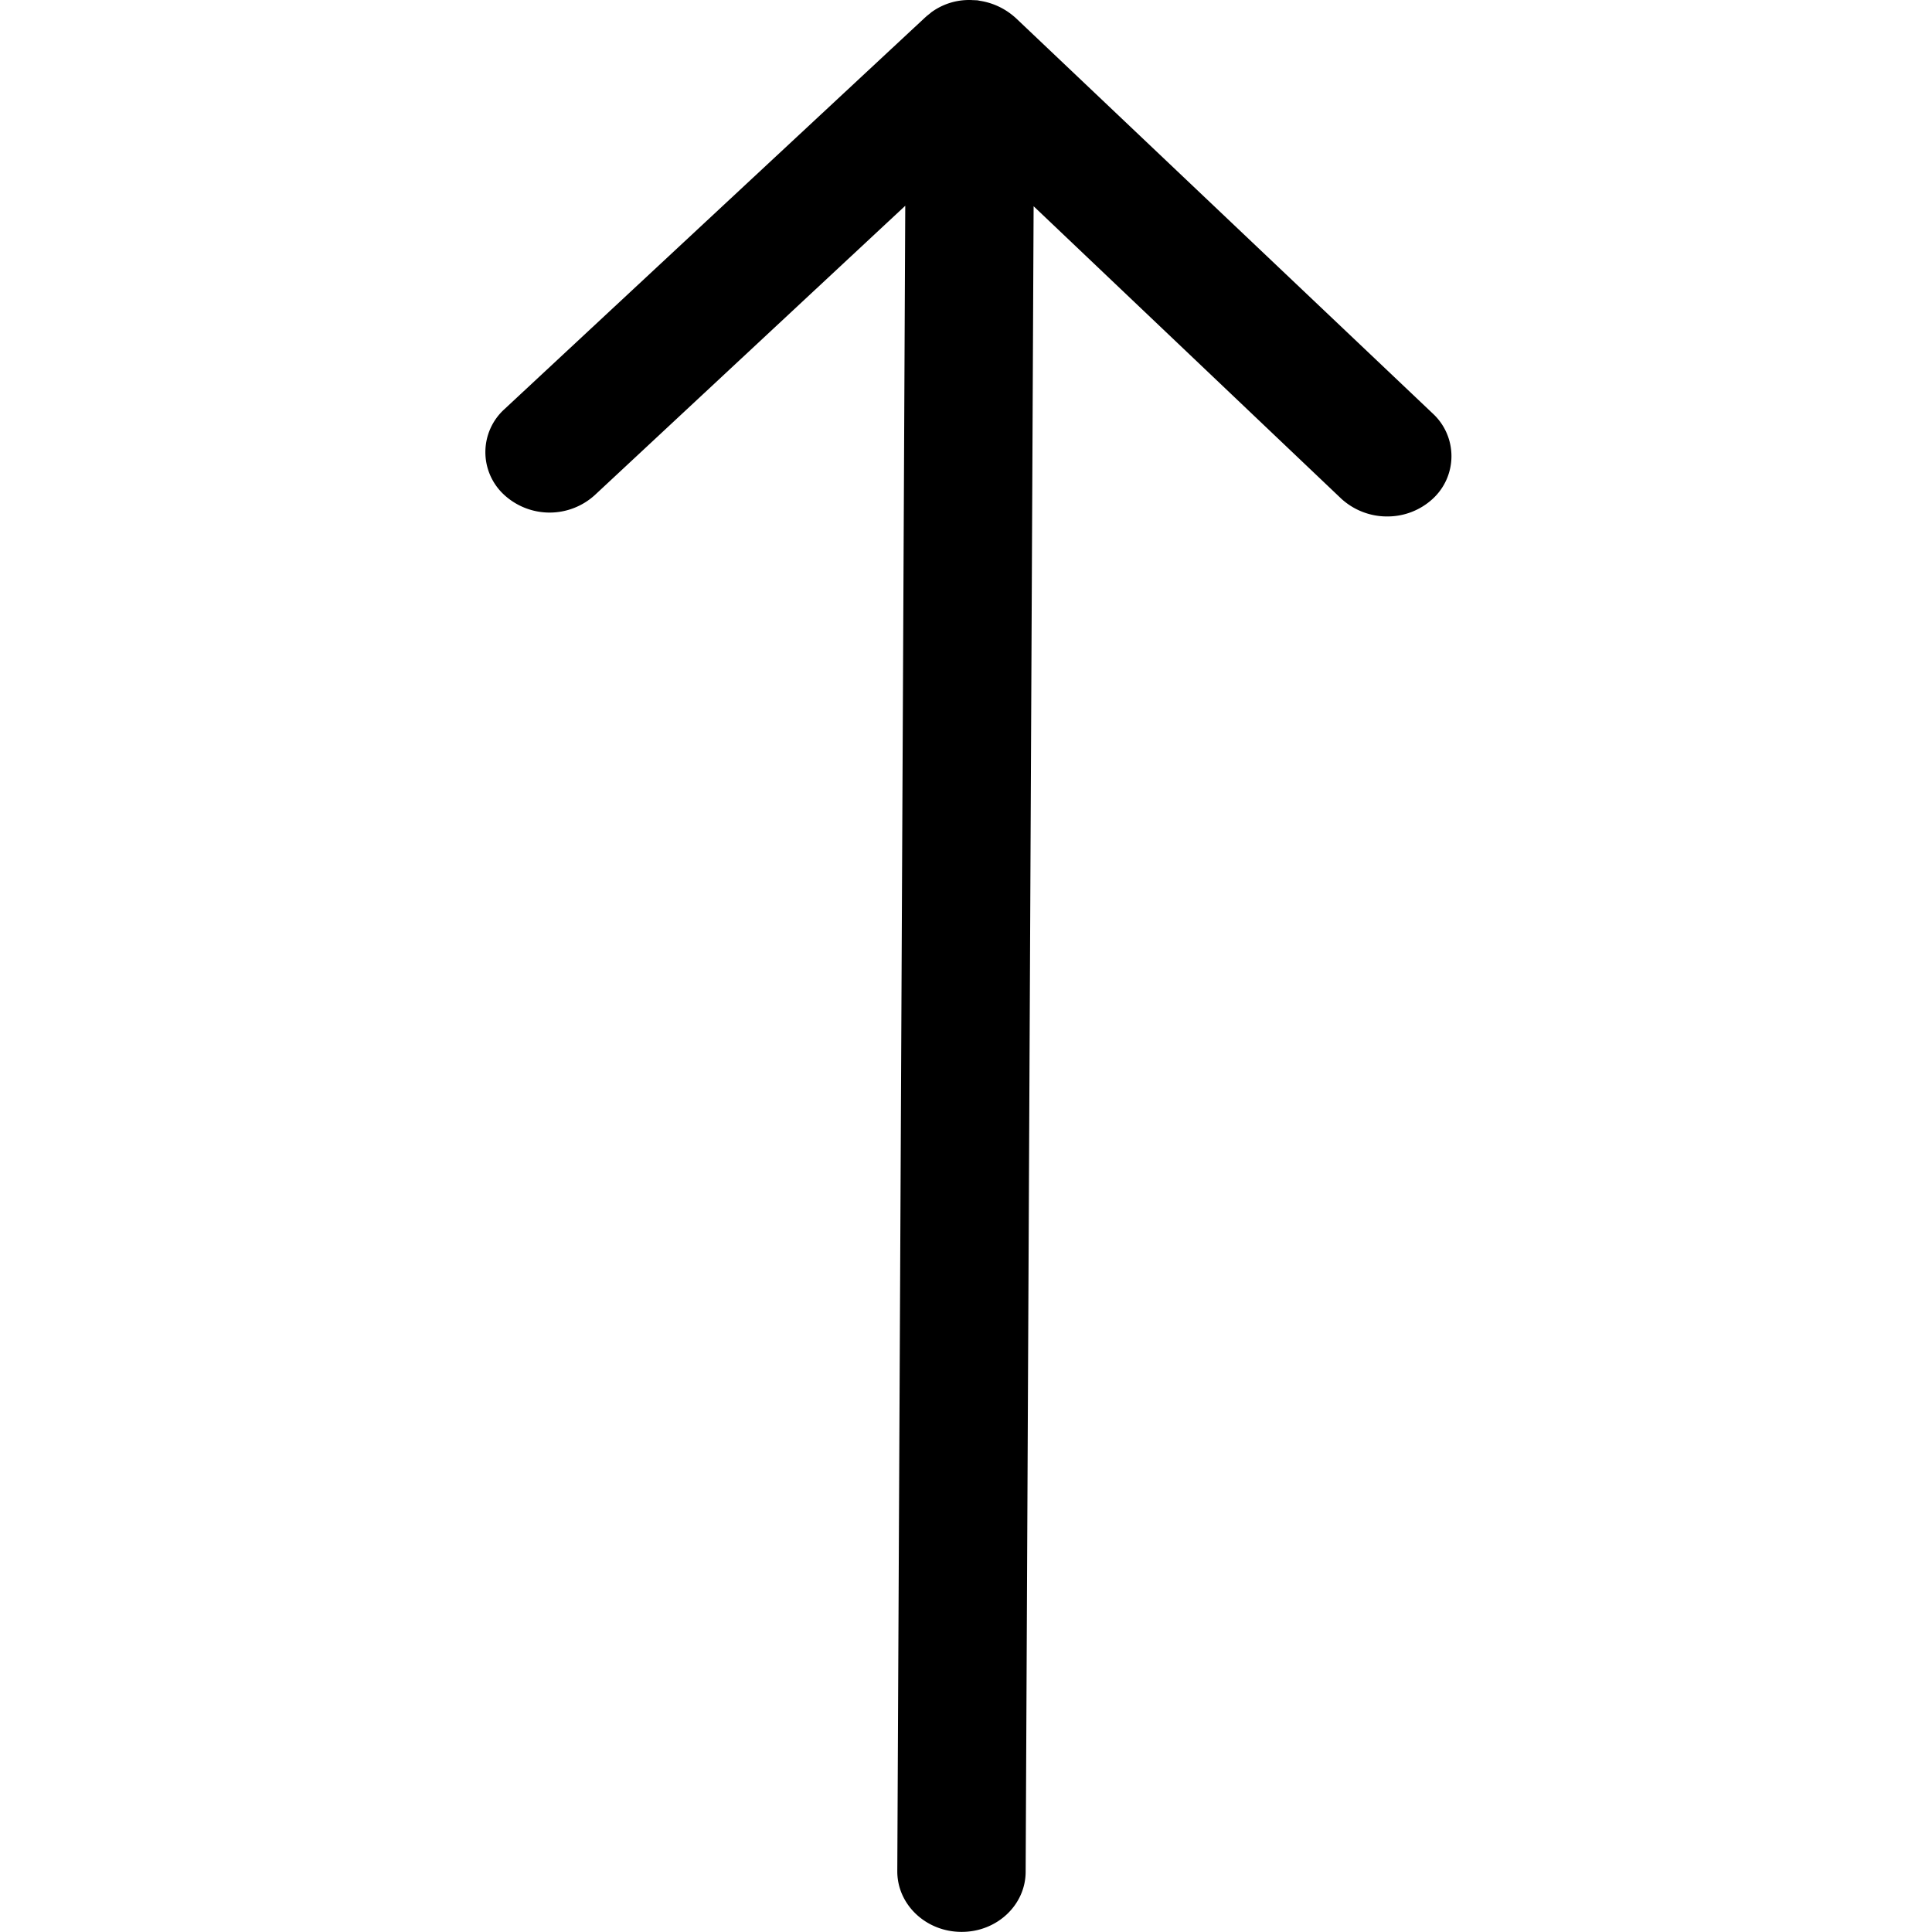 <?xml version="1.0" encoding="UTF-8" standalone="no"?>
<svg
   width="16"
   height="16"
   viewBox="0 0 16 16"
   version="1.1"
   id="svg4"
   sodipodi:docname="sortDESC.svg"
   inkscape:version="1.1.2 (0a00cf5339, 2022-02-04, custom)"
   xmlns:inkscape="http://www.inkscape.org/namespaces/inkscape"
   xmlns:sodipodi="http://sodipodi.sourceforge.net/DTD/sodipodi-0.dtd"
   xmlns="http://www.w3.org/2000/svg"
   xmlns:svg="http://www.w3.org/2000/svg">
  <defs
     id="defs8" />
  <sodipodi:namedview
     id="namedview6"
     pagecolor="#ffffff"
     bordercolor="#666666"
     borderopacity="1.0"
     inkscape:pageshadow="2"
     inkscape:pageopacity="0.0"
     inkscape:pagecheckerboard="0"
     showgrid="false"
     inkscape:zoom="39.375"
     inkscape:cx="8"
     inkscape:cy="8"
     inkscape:window-width="1920"
     inkscape:window-height="1007"
     inkscape:window-x="1920"
     inkscape:window-y="0"
     inkscape:window-maximized="1"
     inkscape:current-layer="svg4" />
  <path
     d="m 8.037,8.8105475e-5 0.012,5.7073545e-5 A 0.565,0.565 0 0 1 8.115,0.005 L 8.037,8.8105475e-5 A 0.566,0.566 0 0 1 8.397,0.136 0.42,0.42 0 0 1 8.412,0.149 L 11.866,3.425 a 0.48,0.48 0 0 1 -0.003,0.708 0.552,0.552 0 0 1 -0.378,0.144 C 11.349,4.277 11.213,4.226 11.108,4.13 L 8.56,1.708 8.494,15.502 c -0.001,0.276 -0.24,0.499 -0.533,0.497 -0.294,-0.001 -0.531,-0.227 -0.53,-0.503 L 7.497,1.704 4.926,4.1 A 0.556,0.556 0 0 1 4.174,4.097 0.48,0.48 0 0 1 4.177,3.389 l 3.483,-3.243 0.013,-0.013 a 0.528,0.528 0 0 1 0.04,-0.031 l -0.053,0.044 A 0.529,0.529 0 0 1 8.025,3.1031935e-5 Z"
     fill="#000000"
     fill-rule="evenodd"
     id="path2" />
</svg>
